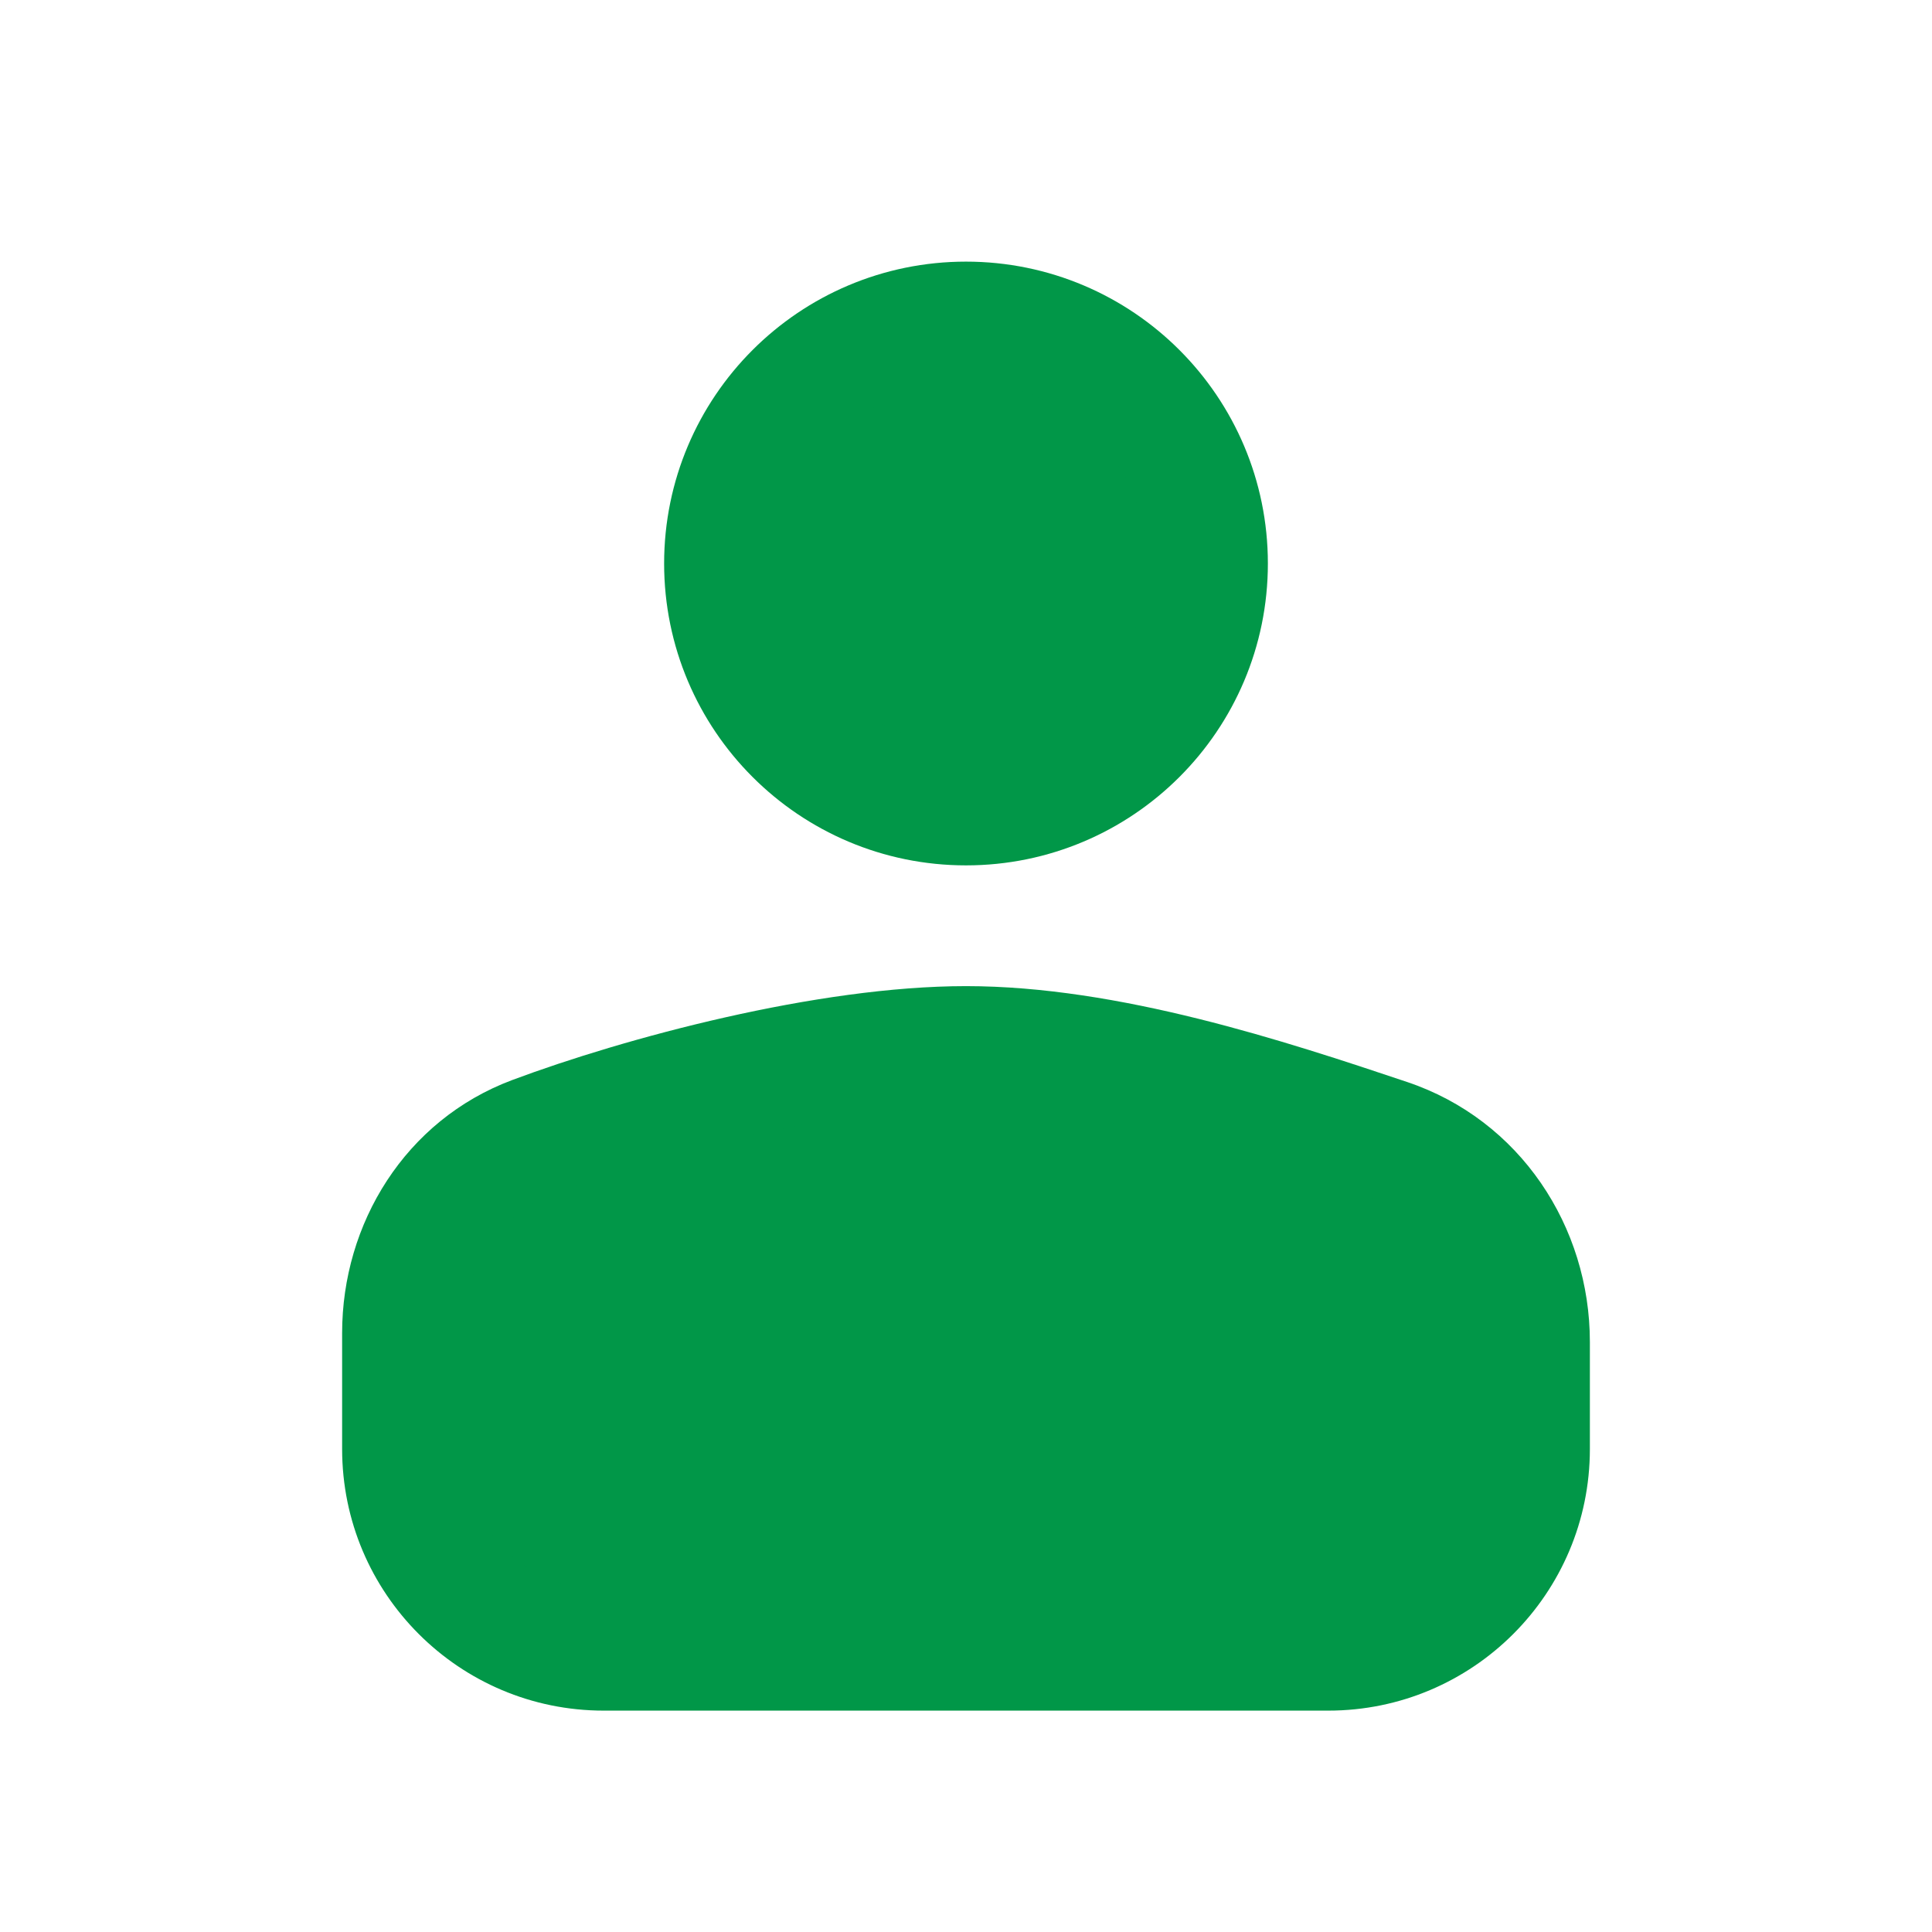 <svg width="24" height="24" viewBox="0 0 24 24" fill="none" xmlns="http://www.w3.org/2000/svg">
<path d="M15 7C15 8.657 13.657 10 12 10C10.343 10 9 8.657 9 7C9 5.343 10.343 4 12 4C13.657 4 15 5.343 15 7Z" fill="#019748" stroke="#019748" stroke-width="1.5"/>
<path d="M5 16.559V18C5 19.381 6.119 20.5 7.5 20.5H16.5C17.881 20.5 19 19.381 19 18V16.67C19 15.536 18.317 14.512 17.242 14.152C15.705 13.636 13.756 13 12 13C10.28 13 7.986 13.611 6.625 14.12C5.616 14.497 5 15.482 5 16.559Z" fill="#019748"/>
<path fill-rule="evenodd" clip-rule="evenodd" d="M12 13.75C10.408 13.75 8.21 14.327 6.888 14.822C6.202 15.079 5.75 15.762 5.75 16.559V18C5.75 18.966 6.534 19.75 7.5 19.75H16.5C17.466 19.75 18.25 18.966 18.25 18V16.67C18.25 15.834 17.749 15.113 17.003 14.863C15.445 14.34 13.613 13.75 12 13.75ZM6.362 13.417C7.761 12.894 10.152 12.25 12 12.25C13.899 12.25 15.965 12.933 17.48 13.441C18.884 13.912 19.75 15.239 19.75 16.67V18C19.75 19.795 18.295 21.25 16.5 21.25H7.5C5.705 21.25 4.25 19.795 4.25 18V16.559C4.25 15.202 5.031 13.916 6.362 13.417Z" fill="#019748"/>
</svg>
